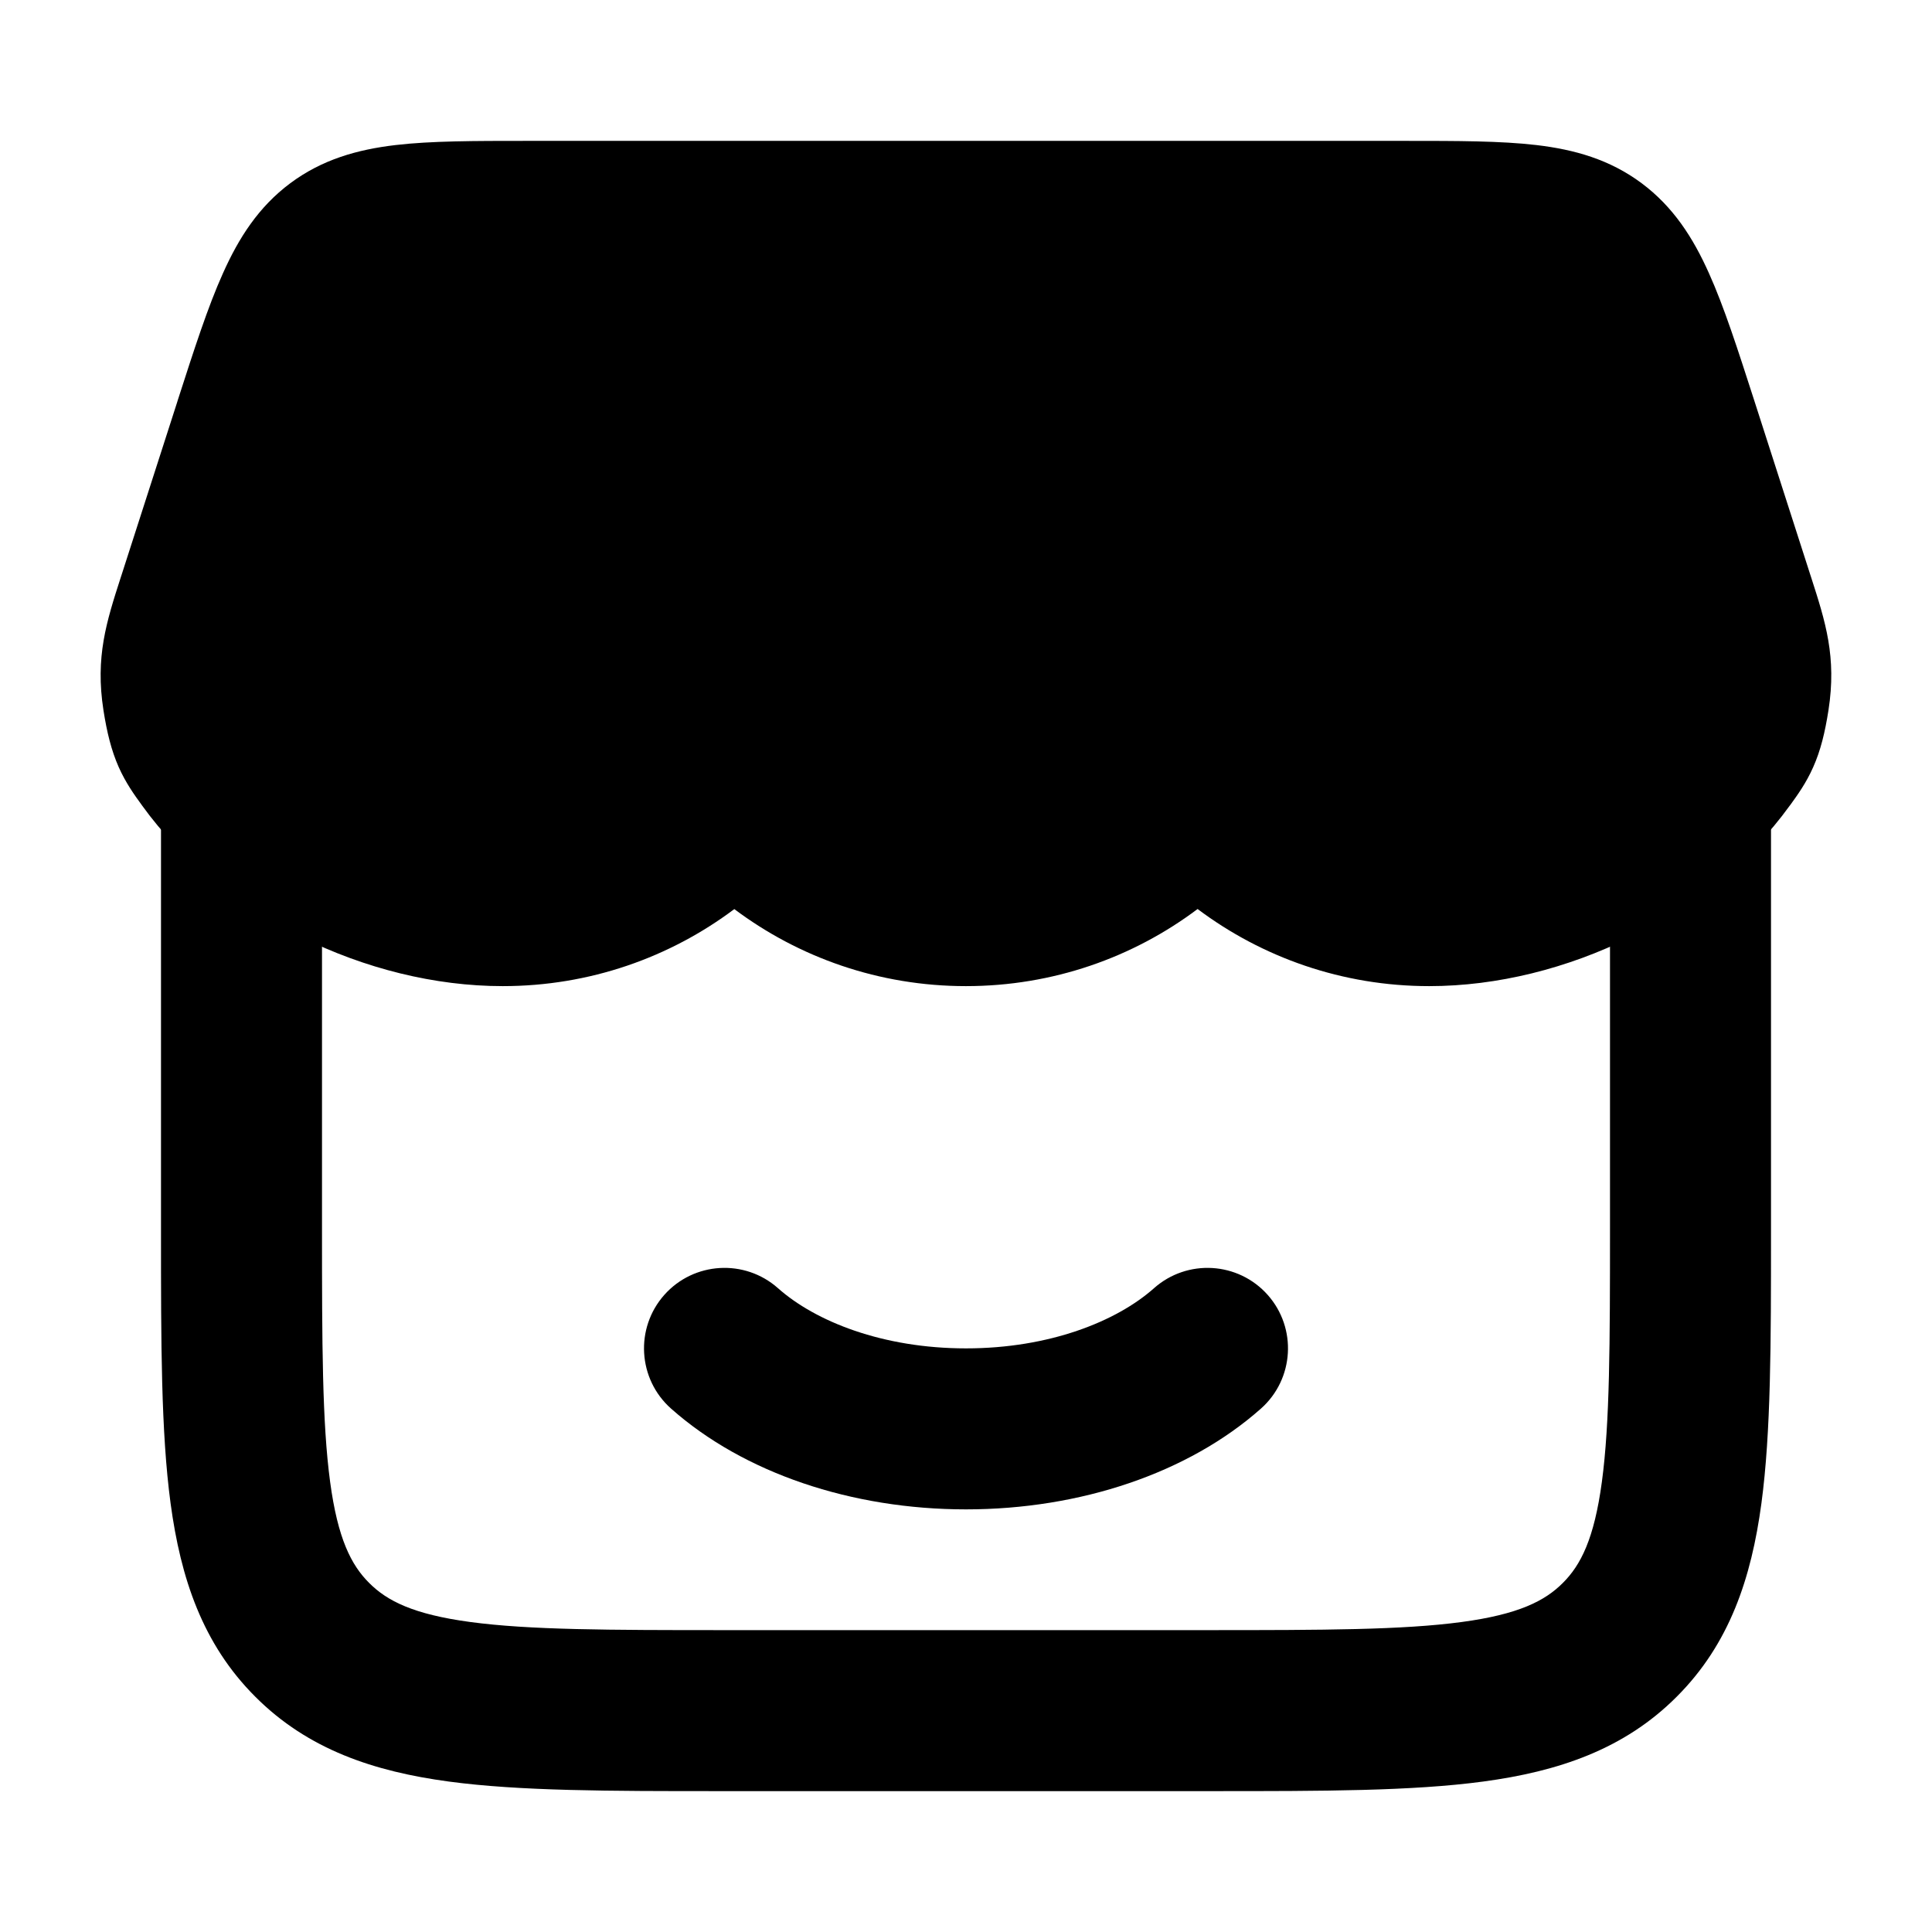 <svg width="24" height="24" viewBox="0 0 24 24" xmlns="http://www.w3.org/2000/svg">
    <path fill-rule="evenodd" clip-rule="evenodd" d="M3 9.25C3.552 9.25 4 9.698 4 10.25V15.25C4 16.692 4.002 17.674 4.101 18.409C4.196 19.115 4.363 19.442 4.586 19.664C4.808 19.887 5.135 20.054 5.841 20.149C6.576 20.248 7.558 20.25 9 20.25H15C16.442 20.25 17.424 20.248 18.159 20.149C18.865 20.054 19.192 19.887 19.414 19.664C19.637 19.442 19.804 19.115 19.899 18.409C19.998 17.674 20 16.692 20 15.25V10.25C20 9.698 20.448 9.25 21 9.25C21.552 9.25 22 9.698 22 10.25V15.32C22 16.675 22 17.791 21.881 18.675C21.756 19.603 21.485 20.422 20.828 21.078C20.172 21.735 19.353 22.006 18.425 22.131C17.541 22.25 16.425 22.25 15.071 22.25H8.929C7.575 22.25 6.459 22.25 5.575 22.131C4.647 22.006 3.828 21.735 3.172 21.078C2.515 20.422 2.244 19.603 2.119 18.675C2 17.791 2 16.675 2 15.321L2 10.25C2 9.698 2.448 9.25 3 9.25Z"/>
    <path fill-rule="evenodd" clip-rule="evenodd" d="M8.252 16.086C8.619 15.673 9.251 15.636 9.664 16.002C10.13 16.416 10.966 16.75 12 16.75C13.034 16.75 13.87 16.416 14.336 16.002C14.749 15.636 15.381 15.673 15.748 16.086C16.114 16.499 16.077 17.131 15.664 17.498C14.761 18.299 13.42 18.75 12 18.75C10.58 18.75 9.239 18.299 8.336 17.498C7.923 17.131 7.886 16.499 8.252 16.086Z"/>
    <path d="M17.466 1.75C18.101 1.75 18.643 1.75 19.086 1.802C19.56 1.858 19.997 1.981 20.393 2.276C20.787 2.57 21.033 2.955 21.23 3.396C21.417 3.811 21.587 4.34 21.789 4.966L22.485 7.13L22.5 7.176C22.676 7.722 22.817 8.16 22.714 8.822C22.671 9.097 22.617 9.322 22.524 9.53C22.437 9.727 22.328 9.877 22.245 9.992L22.232 10.009C21.248 11.372 19.444 12.25 17.754 12.25C16.675 12.25 15.677 11.893 14.877 11.292C14.076 11.894 13.079 12.25 11.999 12.25C10.919 12.25 9.922 11.893 9.122 11.293C8.321 11.894 7.325 12.25 6.245 12.25C4.556 12.25 2.751 11.372 1.767 10.009L1.755 9.992C1.671 9.877 1.563 9.727 1.475 9.53C1.383 9.322 1.328 9.097 1.285 8.822C1.182 8.16 1.323 7.722 1.499 7.176L1.514 7.13L2.198 5.005L2.21 4.966L2.21 4.966C2.412 4.34 2.582 3.811 2.769 3.396C2.966 2.955 3.212 2.57 3.606 2.276C4.002 1.981 4.439 1.858 4.913 1.802C5.356 1.75 5.898 1.75 6.533 1.75H6.533H17.466H17.466Z"/>
</svg>
